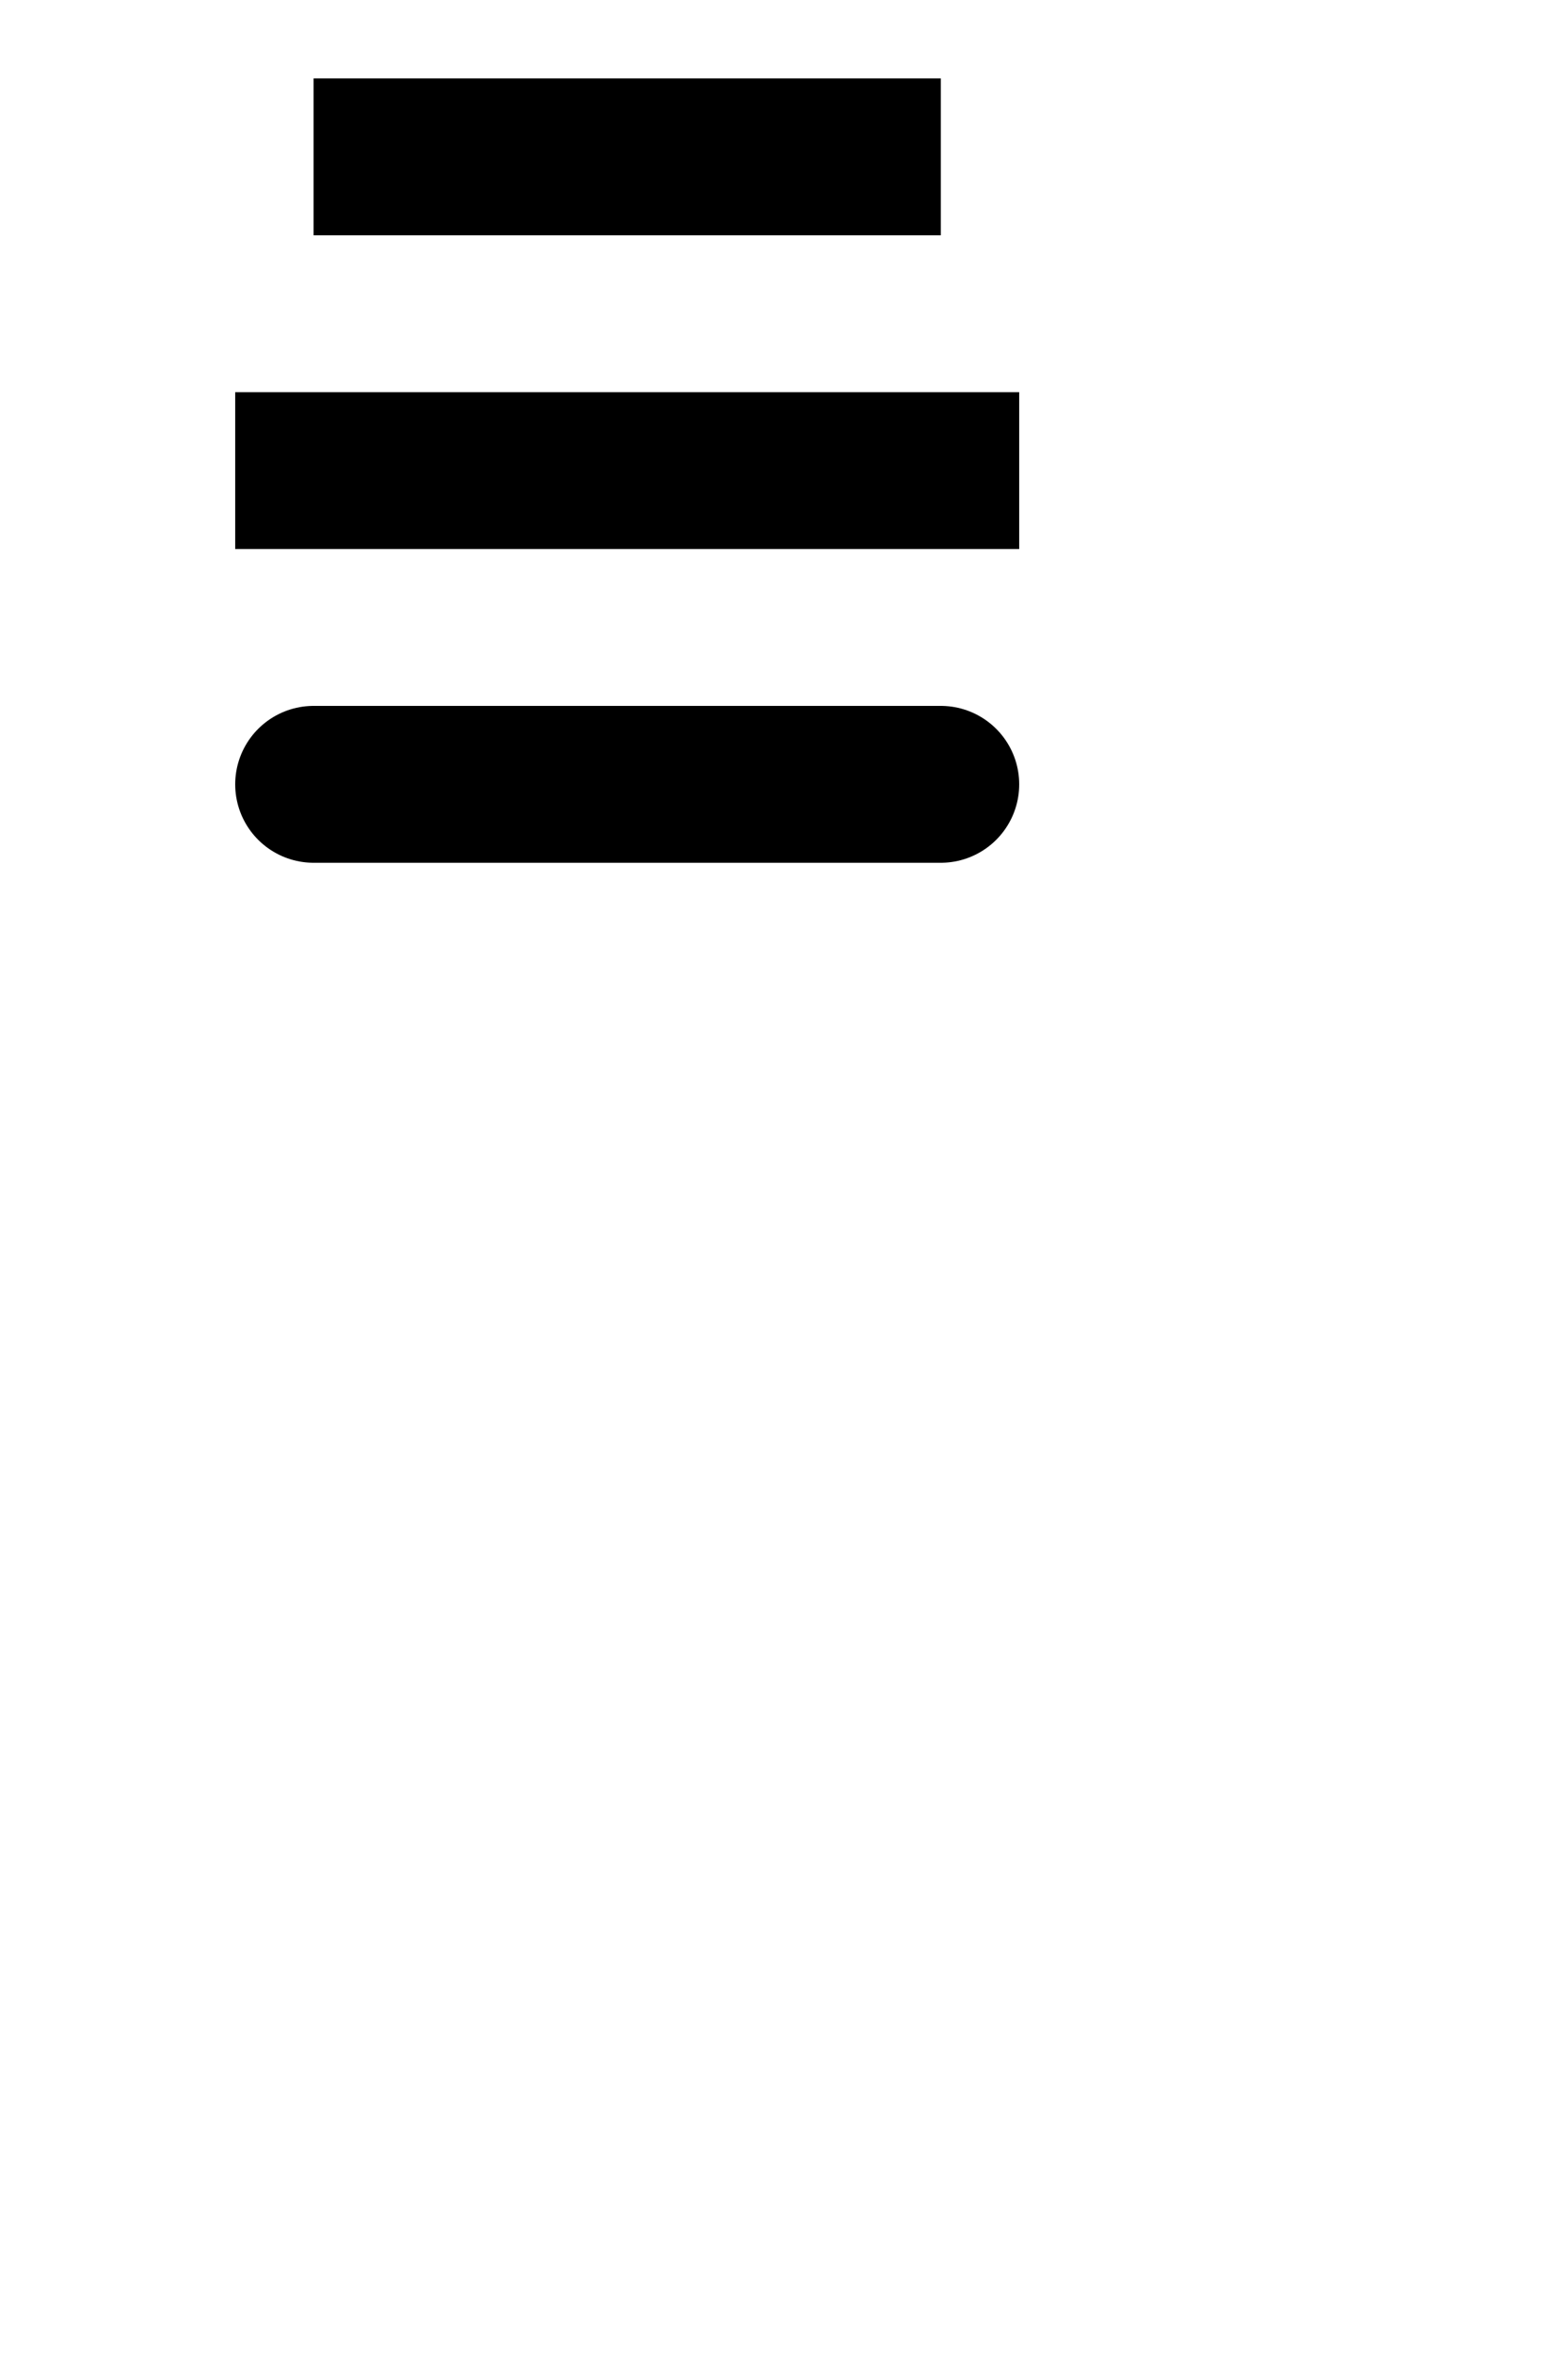 <?xml version="1.0" standalone="no"?>
<svg width="200px" height="300px" version="1.1" xmlns="http://www.w3.org/2000/svg">
  <line x1="40" x2="120" y1="20" y2="20" stroke="black" stroke-width="20" stroke-linecap="butt"/>
  <line x1="40" x2="120" y1="60" y2="60" stroke="black" stroke-width="20" stroke-linecap="square"/>
  <line x1="40" x2="120" y1="100" y2="100" stroke="black" stroke-width="20" stroke-linecap="round"/>
</svg>
